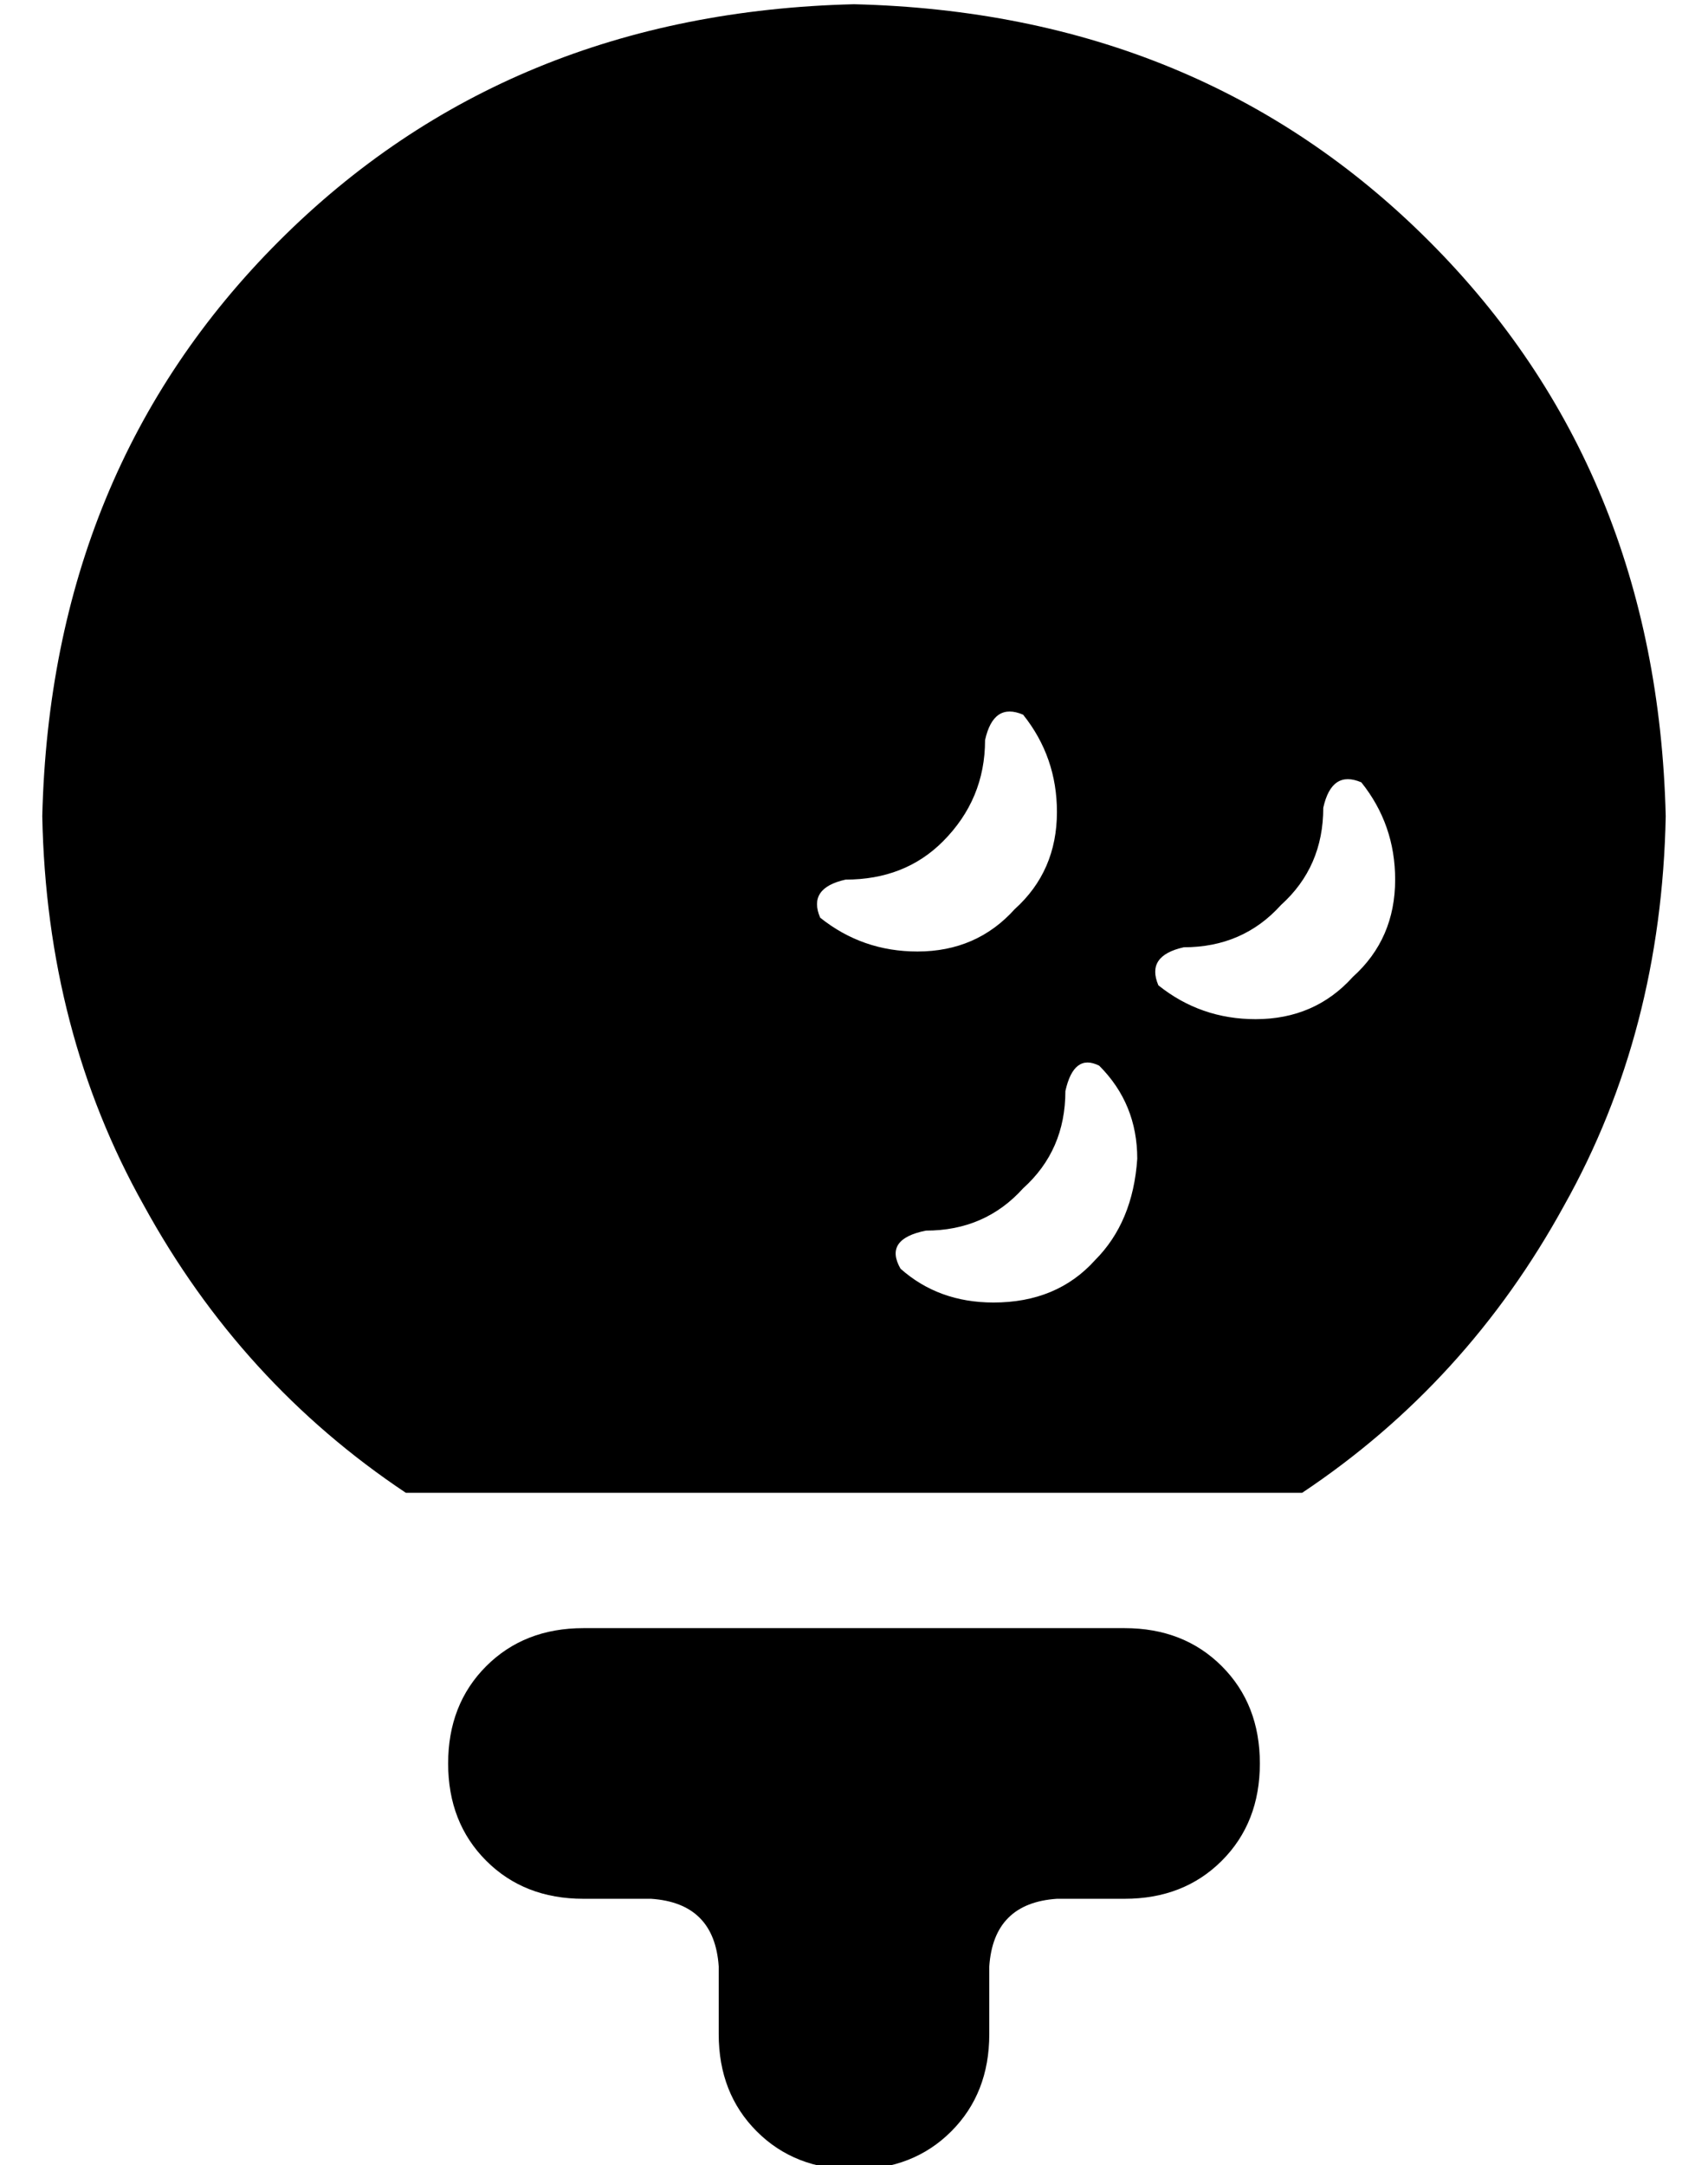 <?xml version="1.0" standalone="no"?>
<!DOCTYPE svg PUBLIC "-//W3C//DTD SVG 1.1//EN" "http://www.w3.org/Graphics/SVG/1.1/DTD/svg11.dtd" >
<svg xmlns="http://www.w3.org/2000/svg" xmlns:xlink="http://www.w3.org/1999/xlink" version="1.1" viewBox="-10 -40 404 512">
   <path fill="currentColor"
d="M384 153q-1 51 -24 92v0v0q-23 42 -62 68h-212v0q-39 -26 -62 -68q-23 -41 -24 -92q2 -82 56 -136t136 -56q82 2 136 56t56 136v0zM242 218q0 14 -10 23v0v0q-9 10 -23 10q-10 2 -6 9q9 8 22 8q15 0 24 -10q9 -9 10 -24q0 -13 -9 -22q-6 -3 -8 6v0zM190 168q-9 2 -6 9
q10 8 23 8q14 0 23 -10q10 -9 10 -23q0 -13 -8 -23q-7 -3 -9 6q0 14 -10 24q-9 9 -23 9v0zM303 151q0 14 -10 23v0v0q-9 10 -23 10q-9 2 -6 9q10 8 23 8q14 0 23 -10q10 -9 10 -23q0 -13 -8 -23q-7 -3 -9 6v0zM96 377q0 -14 9 -23v0v0q9 -9 23 -9h64h64q14 0 23 9t9 23
t-9 23t-23 9h-16v0q-15 1 -16 16v16v0q0 14 -9 23t-23 9t-23 -9t-9 -23v-16v0q-1 -15 -16 -16h-16v0q-14 0 -23 -9t-9 -23v0z" />
</svg>
